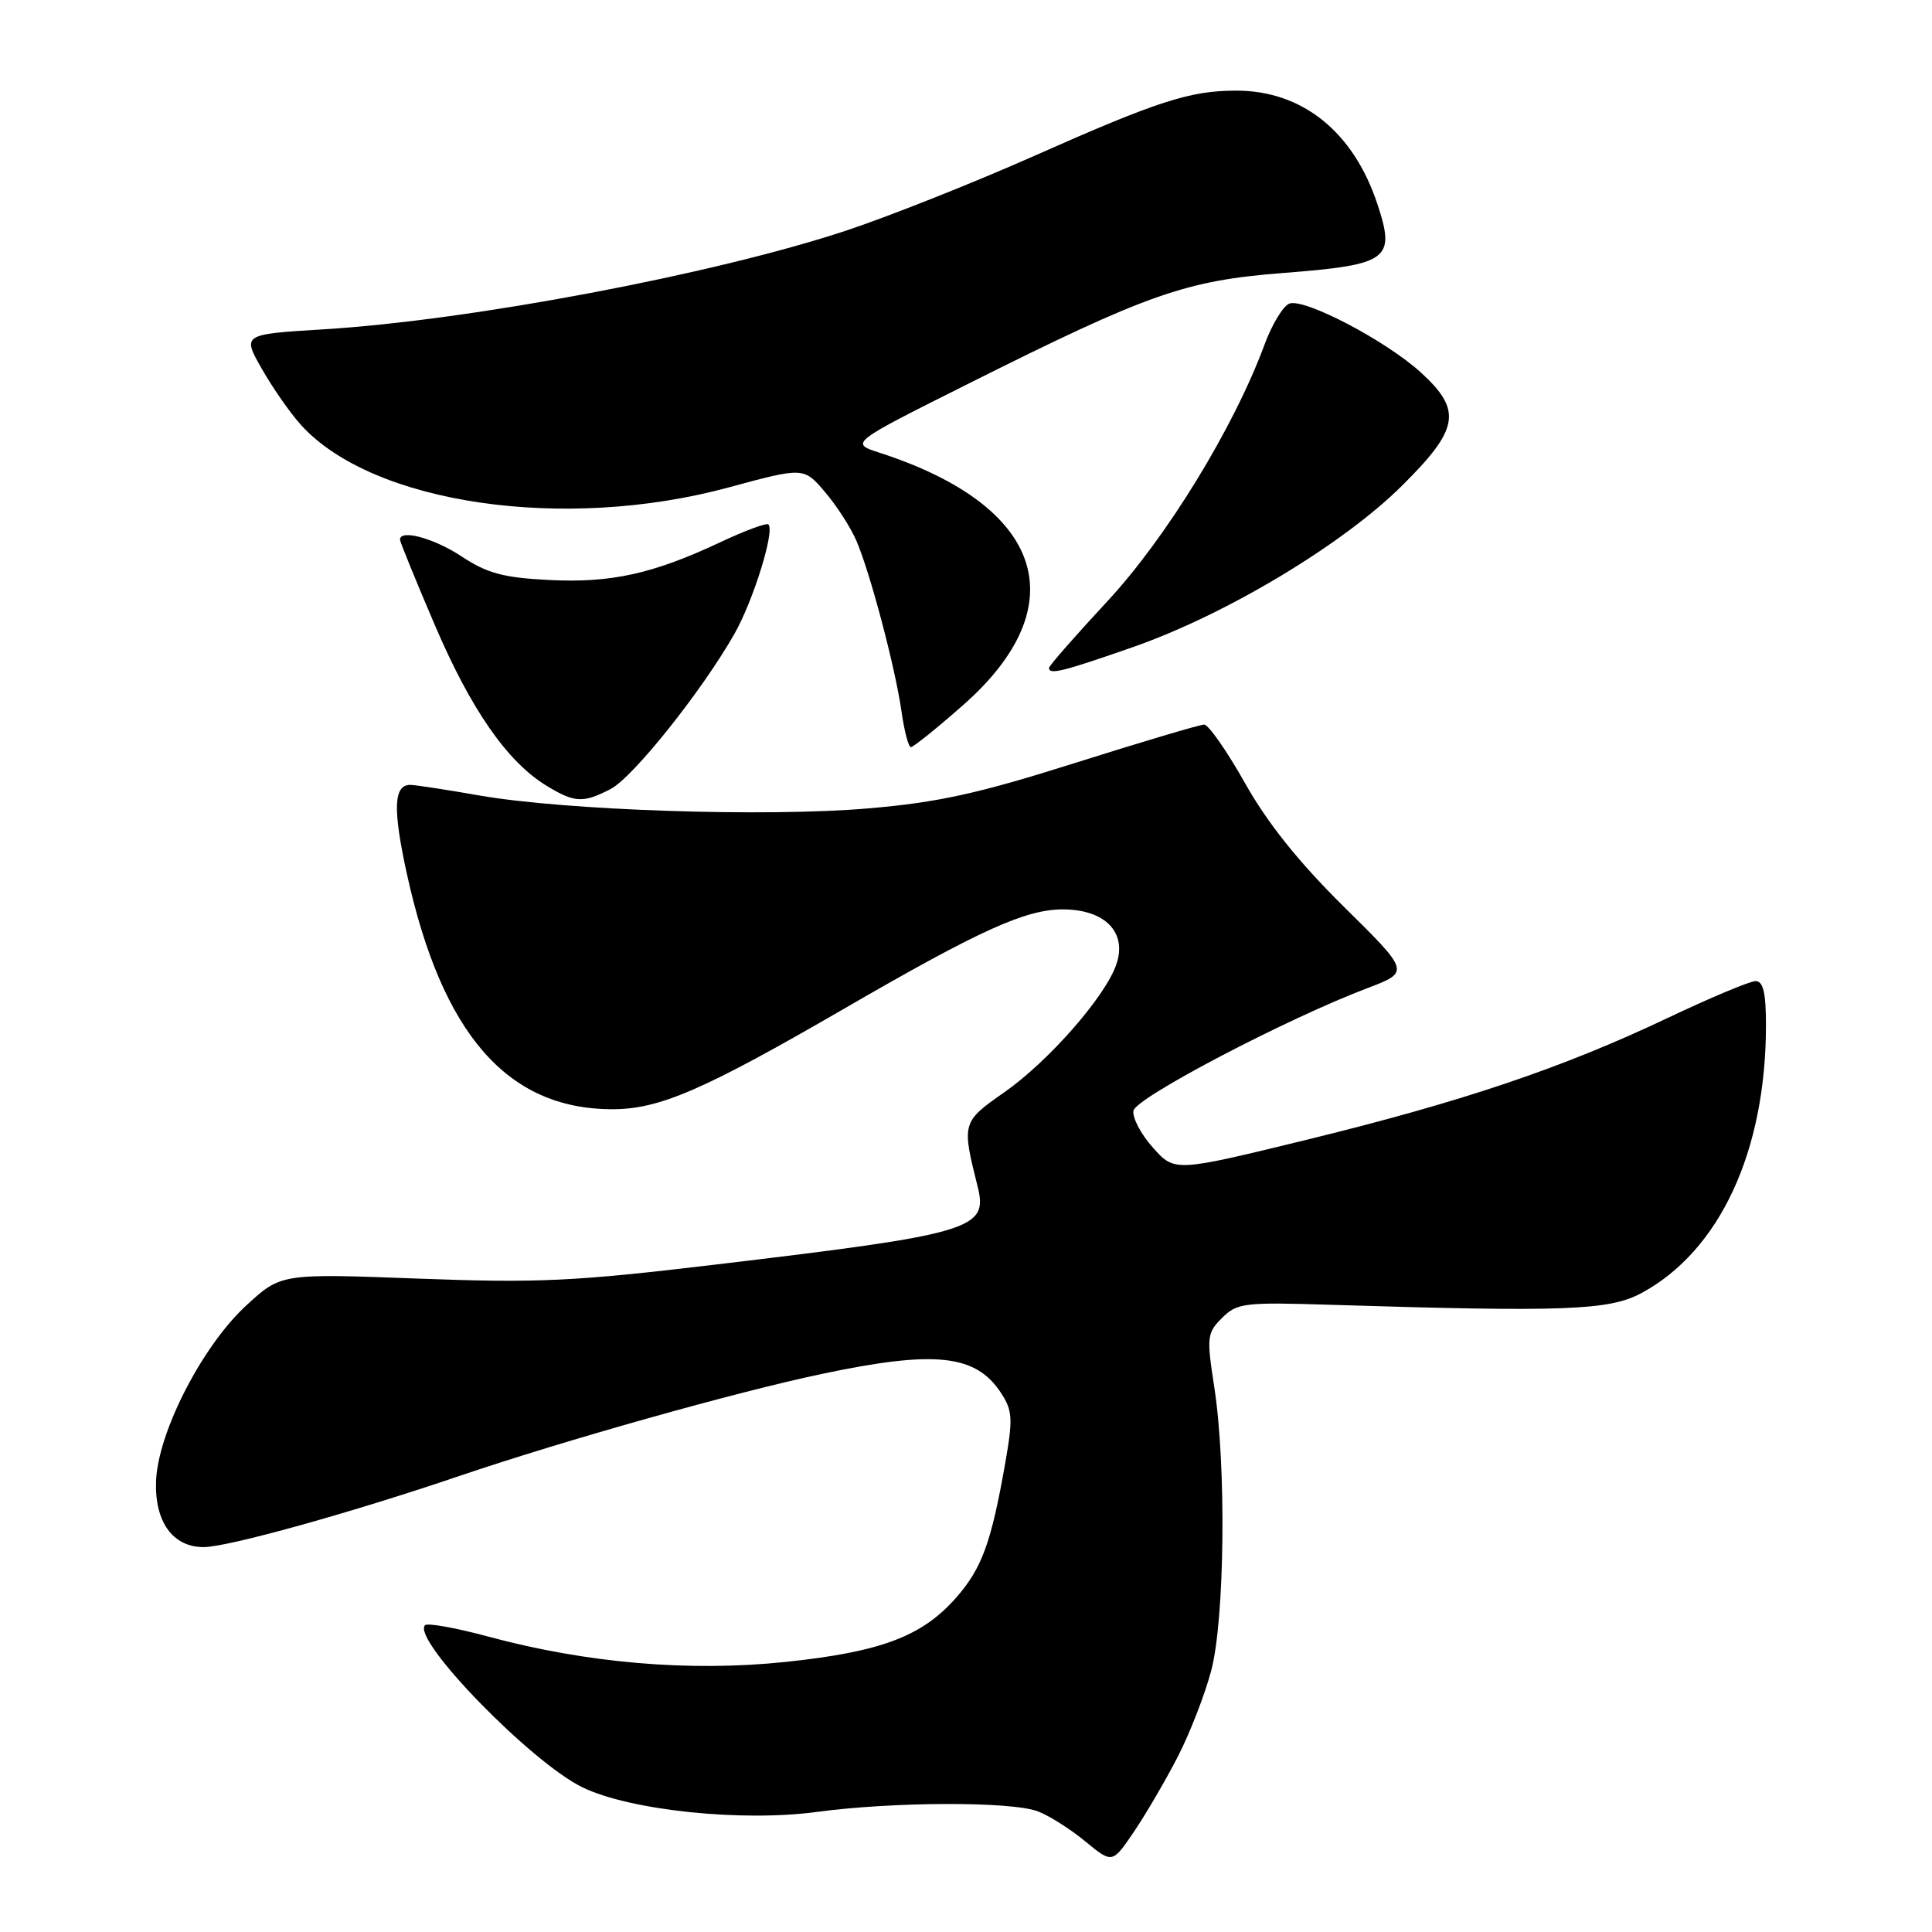 <?xml version="1.0" encoding="UTF-8" standalone="no"?>
<!DOCTYPE svg PUBLIC "-//W3C//DTD SVG 1.1//EN" "http://www.w3.org/Graphics/SVG/1.1/DTD/svg11.dtd" >
<svg xmlns="http://www.w3.org/2000/svg" xmlns:xlink="http://www.w3.org/1999/xlink" version="1.1" viewBox="0 0 256 256">
 <g >
 <path fill="currentColor"
d=" M 156.07 232.76 C 157.69 229.60 159.69 224.44 160.51 221.30 C 162.29 214.46 162.50 194.13 160.90 183.82 C 159.87 177.17 159.93 176.62 161.93 174.63 C 163.91 172.65 164.88 172.53 176.27 172.89 C 207.36 173.86 213.23 173.64 217.50 171.34 C 227.87 165.75 234.00 152.55 234.00 135.82 C 234.00 131.56 233.63 130.00 232.63 130.00 C 231.87 130.00 226.59 132.22 220.88 134.93 C 206.95 141.54 193.70 146.00 172.96 151.07 C 155.65 155.29 155.65 155.29 152.77 152.07 C 151.18 150.29 150.02 148.09 150.19 147.17 C 150.51 145.45 170.44 135.01 181.17 130.94 C 186.83 128.79 186.83 128.79 178.07 120.15 C 172.09 114.24 167.93 109.04 164.96 103.75 C 162.56 99.49 160.13 96.01 159.55 96.01 C 158.97 96.02 151.30 98.30 142.50 101.08 C 129.58 105.17 124.28 106.33 115.00 107.12 C 101.48 108.28 74.86 107.39 63.50 105.40 C 59.10 104.63 54.99 104.00 54.36 104.00 C 52.15 104.00 52.03 107.21 53.92 115.82 C 58.58 137.01 67.20 146.92 81.03 146.98 C 87.36 147.00 93.12 144.51 112.00 133.57 C 129.82 123.25 135.88 120.50 140.82 120.50 C 146.44 120.50 149.40 123.56 147.91 127.82 C 146.43 132.09 138.94 140.62 133.11 144.71 C 127.45 148.67 127.42 148.77 129.55 157.26 C 130.95 162.88 128.85 163.51 95.00 167.54 C 76.06 169.80 71.34 170.02 55.37 169.42 C 37.23 168.74 37.23 168.74 32.60 173.01 C 26.79 178.37 20.93 189.78 20.68 196.23 C 20.47 201.64 22.89 205.00 26.98 205.00 C 30.16 205.00 46.43 200.48 60.85 195.58 C 74.91 190.81 97.47 184.46 109.00 182.03 C 123.91 178.89 129.30 179.47 132.63 184.56 C 134.17 186.91 134.23 187.98 133.20 193.86 C 131.35 204.40 130.11 207.81 126.70 211.69 C 122.18 216.84 116.73 218.89 104.04 220.22 C 91.36 221.54 77.76 220.38 64.71 216.86 C 60.42 215.70 56.64 215.02 56.32 215.35 C 54.48 217.19 70.40 233.57 77.22 236.85 C 83.52 239.89 98.29 241.43 108.25 240.09 C 118.41 238.72 134.03 238.68 137.54 240.02 C 139.01 240.58 141.83 242.36 143.80 243.99 C 147.39 246.94 147.39 246.94 150.25 242.72 C 151.82 240.40 154.44 235.92 156.07 232.76 Z  M 80.91 104.55 C 83.87 103.02 92.99 91.59 97.31 84.00 C 99.81 79.61 102.69 70.35 101.82 69.49 C 101.58 69.25 98.71 70.31 95.44 71.85 C 86.50 76.05 80.96 77.27 72.72 76.85 C 66.71 76.55 64.54 75.96 61.18 73.74 C 57.53 71.32 53.00 70.09 53.00 71.51 C 53.00 71.79 55.06 76.85 57.59 82.76 C 62.39 94.00 67.20 100.93 72.41 104.11 C 76.13 106.38 77.26 106.44 80.91 104.55 Z  M 127.56 93.48 C 142.68 80.21 138.35 67.05 116.55 59.99 C 112.60 58.71 112.60 58.71 128.34 50.83 C 152.17 38.90 157.06 37.18 170.05 36.17 C 184.02 35.08 184.96 34.40 182.50 27.01 C 179.33 17.44 172.53 11.99 163.78 12.01 C 157.67 12.01 153.38 13.40 137.01 20.67 C 129.03 24.21 117.85 28.65 112.17 30.54 C 94.63 36.35 62.30 42.46 42.82 43.64 C 32.09 44.30 32.09 44.30 34.71 48.90 C 36.15 51.43 38.49 54.78 39.91 56.34 C 49.42 66.79 74.74 70.48 96.50 64.60 C 106.50 61.89 106.50 61.89 109.32 65.20 C 110.87 67.01 112.74 69.93 113.49 71.68 C 115.35 76.05 118.63 88.49 119.45 94.25 C 119.82 96.86 120.38 99.00 120.70 99.00 C 121.02 99.00 124.11 96.52 127.56 93.48 Z  M 150.16 85.73 C 162.44 81.44 177.90 72.17 185.75 64.38 C 193.35 56.85 193.77 54.39 188.32 49.40 C 183.71 45.17 172.83 39.47 170.84 40.23 C 170.02 40.55 168.54 42.99 167.56 45.65 C 163.50 56.65 154.58 71.21 146.77 79.63 C 142.50 84.23 139.00 88.22 139.00 88.50 C 139.00 89.45 140.83 88.99 150.16 85.73 Z "/>
</g>
</svg>